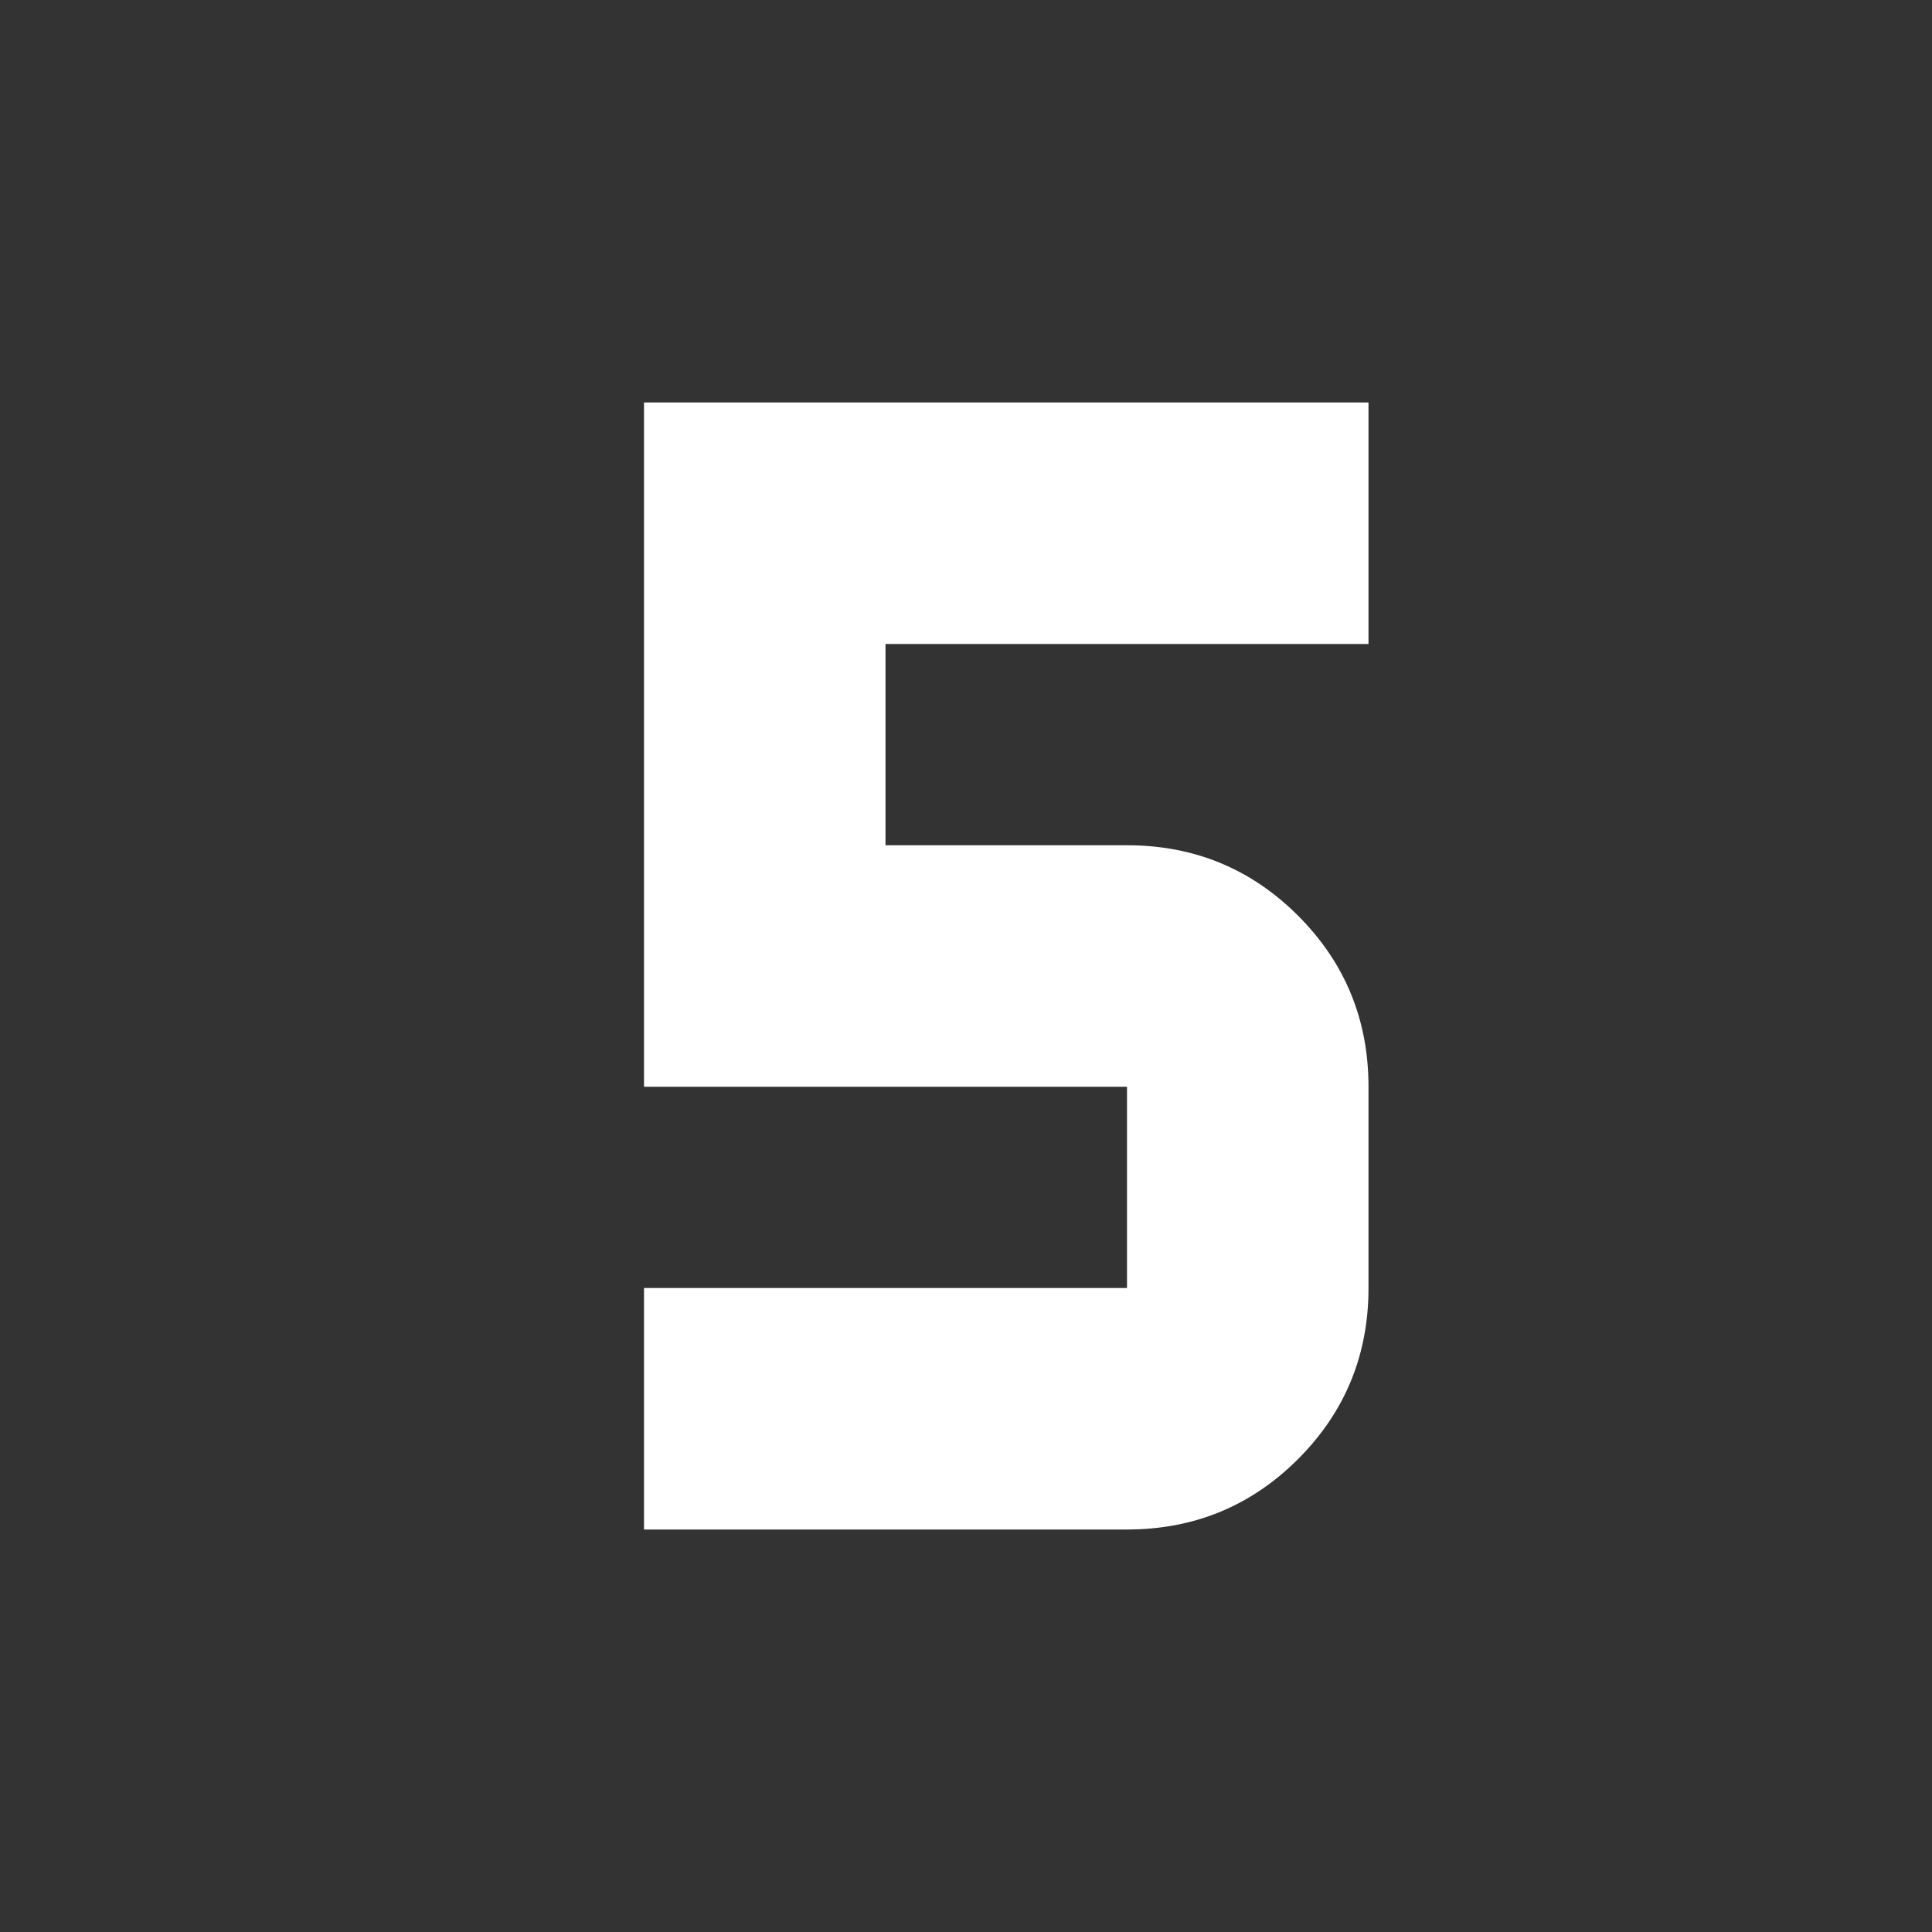 <svg width="24" height="24" viewBox="0 0 24 24" fill="none" xmlns="http://www.w3.org/2000/svg">
<rect x="0" y="0" width="24" height="24" fill="#333333" stroke="none"/>
<mask id="mask0_551_78" style="mask-type:alpha" maskUnits="userSpaceOnUse" x="0" y="0" width="24" height="24">
<rect width="24" height="24" fill="#D9D9D9"/>
</mask>
<g mask="url(#mask0_551_78)">
<path d="M8 19V16H14V13.5H8V5H17V8H11V10.5H14C14.833 10.5 15.542 10.792 16.125 11.375C16.708 11.958 17 12.667 17 13.5V16C17 16.833 16.708 17.542 16.125 18.125C15.542 18.708 14.833 19 14 19H8Z" fill="white"/>
</g>
</svg>
